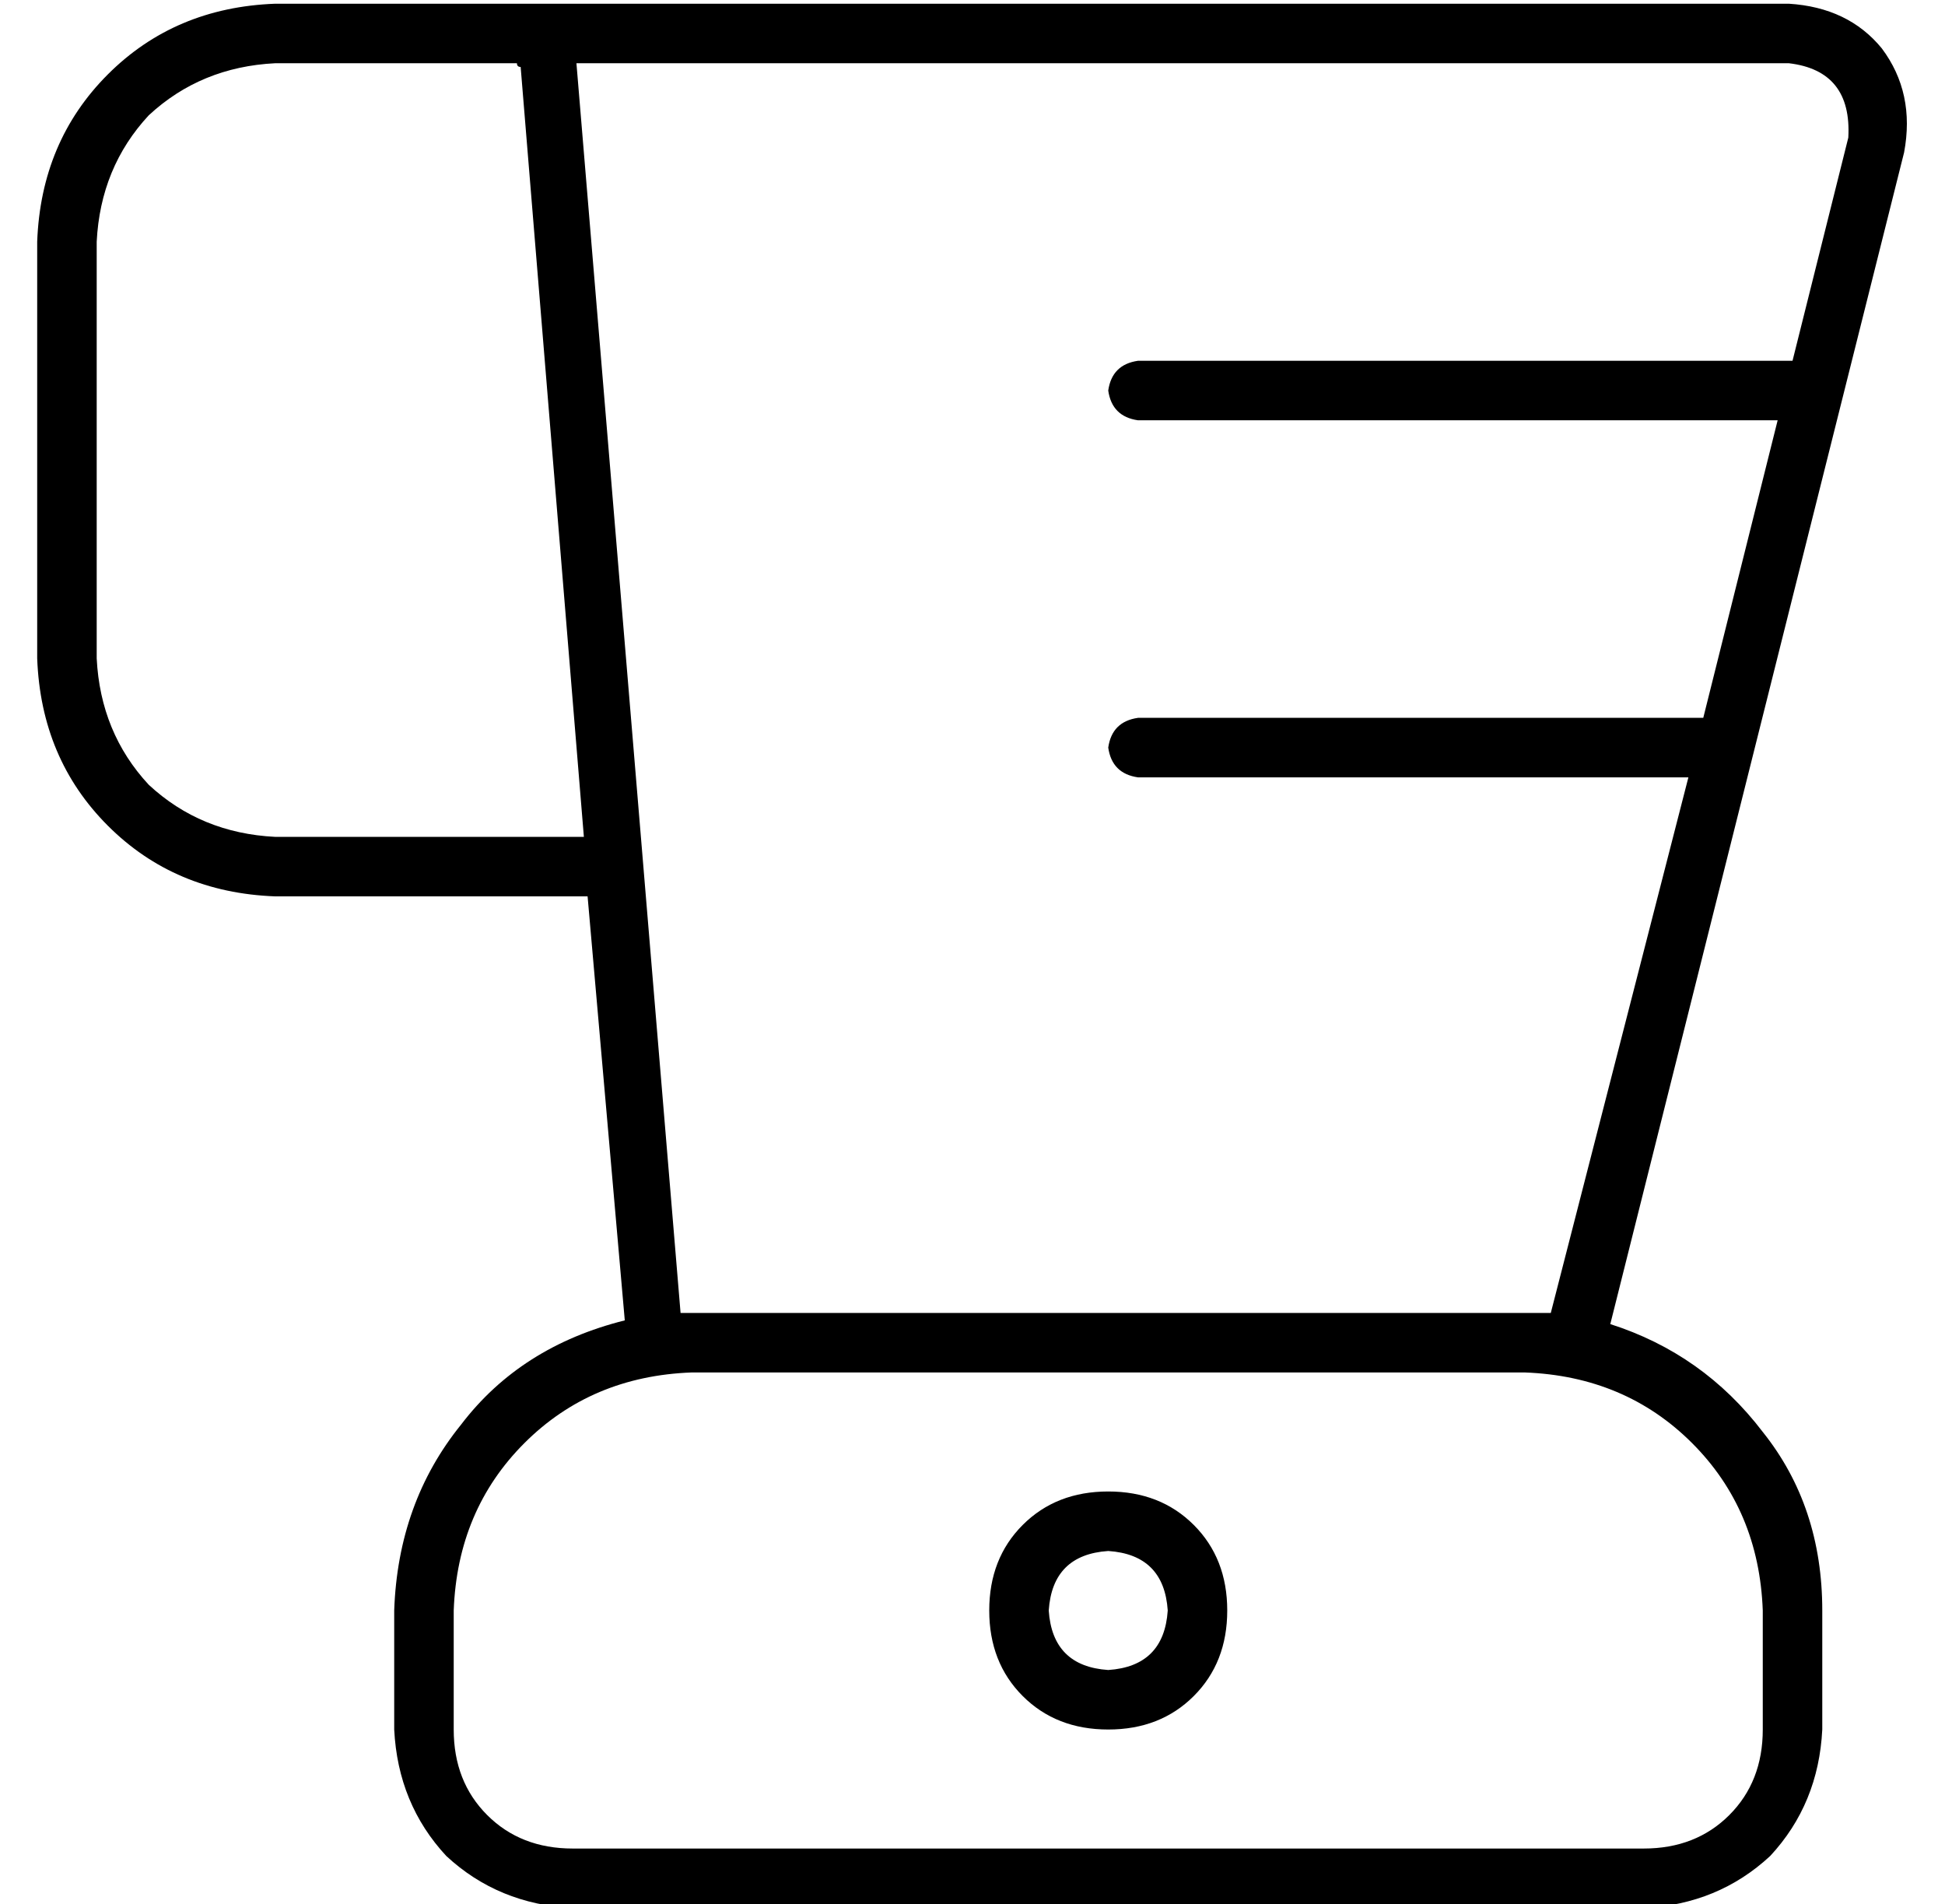 <?xml version="1.0" standalone="no"?>
<!DOCTYPE svg PUBLIC "-//W3C//DTD SVG 1.1//EN" "http://www.w3.org/Graphics/SVG/1.1/DTD/svg11.dtd" >
<svg xmlns="http://www.w3.org/2000/svg" xmlns:xlink="http://www.w3.org/1999/xlink" version="1.1" viewBox="-10 -40 523 512">
   <path fill="currentColor"
d="M64 -39q-27 1 -45 19v0v0q-18 18 -19 45v112v0q1 27 19 45t45 19h84v0l10 114v0q-28 7 -44 28q-17 21 -18 50v32v0q1 20 14 34q14 13 34 14h288v0q20 -1 34 -14q13 -14 14 -34v-32v0q0 -28 -16 -48q-16 -21 -41 -29l79 -315v0q3 -16 -6 -28q-9 -11 -25 -12h-311h-96z
M129 -23q0 1 1 1l17 207v0h-83v0q-20 -1 -34 -14q-13 -14 -14 -34v-112v0q1 -20 14 -34q14 -13 34 -14h65v0zM407 313h-7h-224v0h-1h-2l-28 -336v0h15h311q17 2 16 20l-15 60v0h-176v0q-7 1 -8 8q1 7 8 8h172v0l-20 80v0h-152v0q-7 1 -8 8q1 7 8 8h148v0l-37 144v0zM176 329
h224h-224h224q27 1 45 19t19 45v32v0q0 14 -9 23t-23 9h-288v0q-14 0 -23 -9t-9 -23v-32v0q1 -27 19 -45t45 -19v0zM288 377q15 1 16 16q-1 15 -16 16q-15 -1 -16 -16q1 -15 16 -16v0zM288 425q14 0 23 -9v0v0q9 -9 9 -23t-9 -23t-23 -9t-23 9t-9 23t9 23t23 9v0z" />
</svg>
